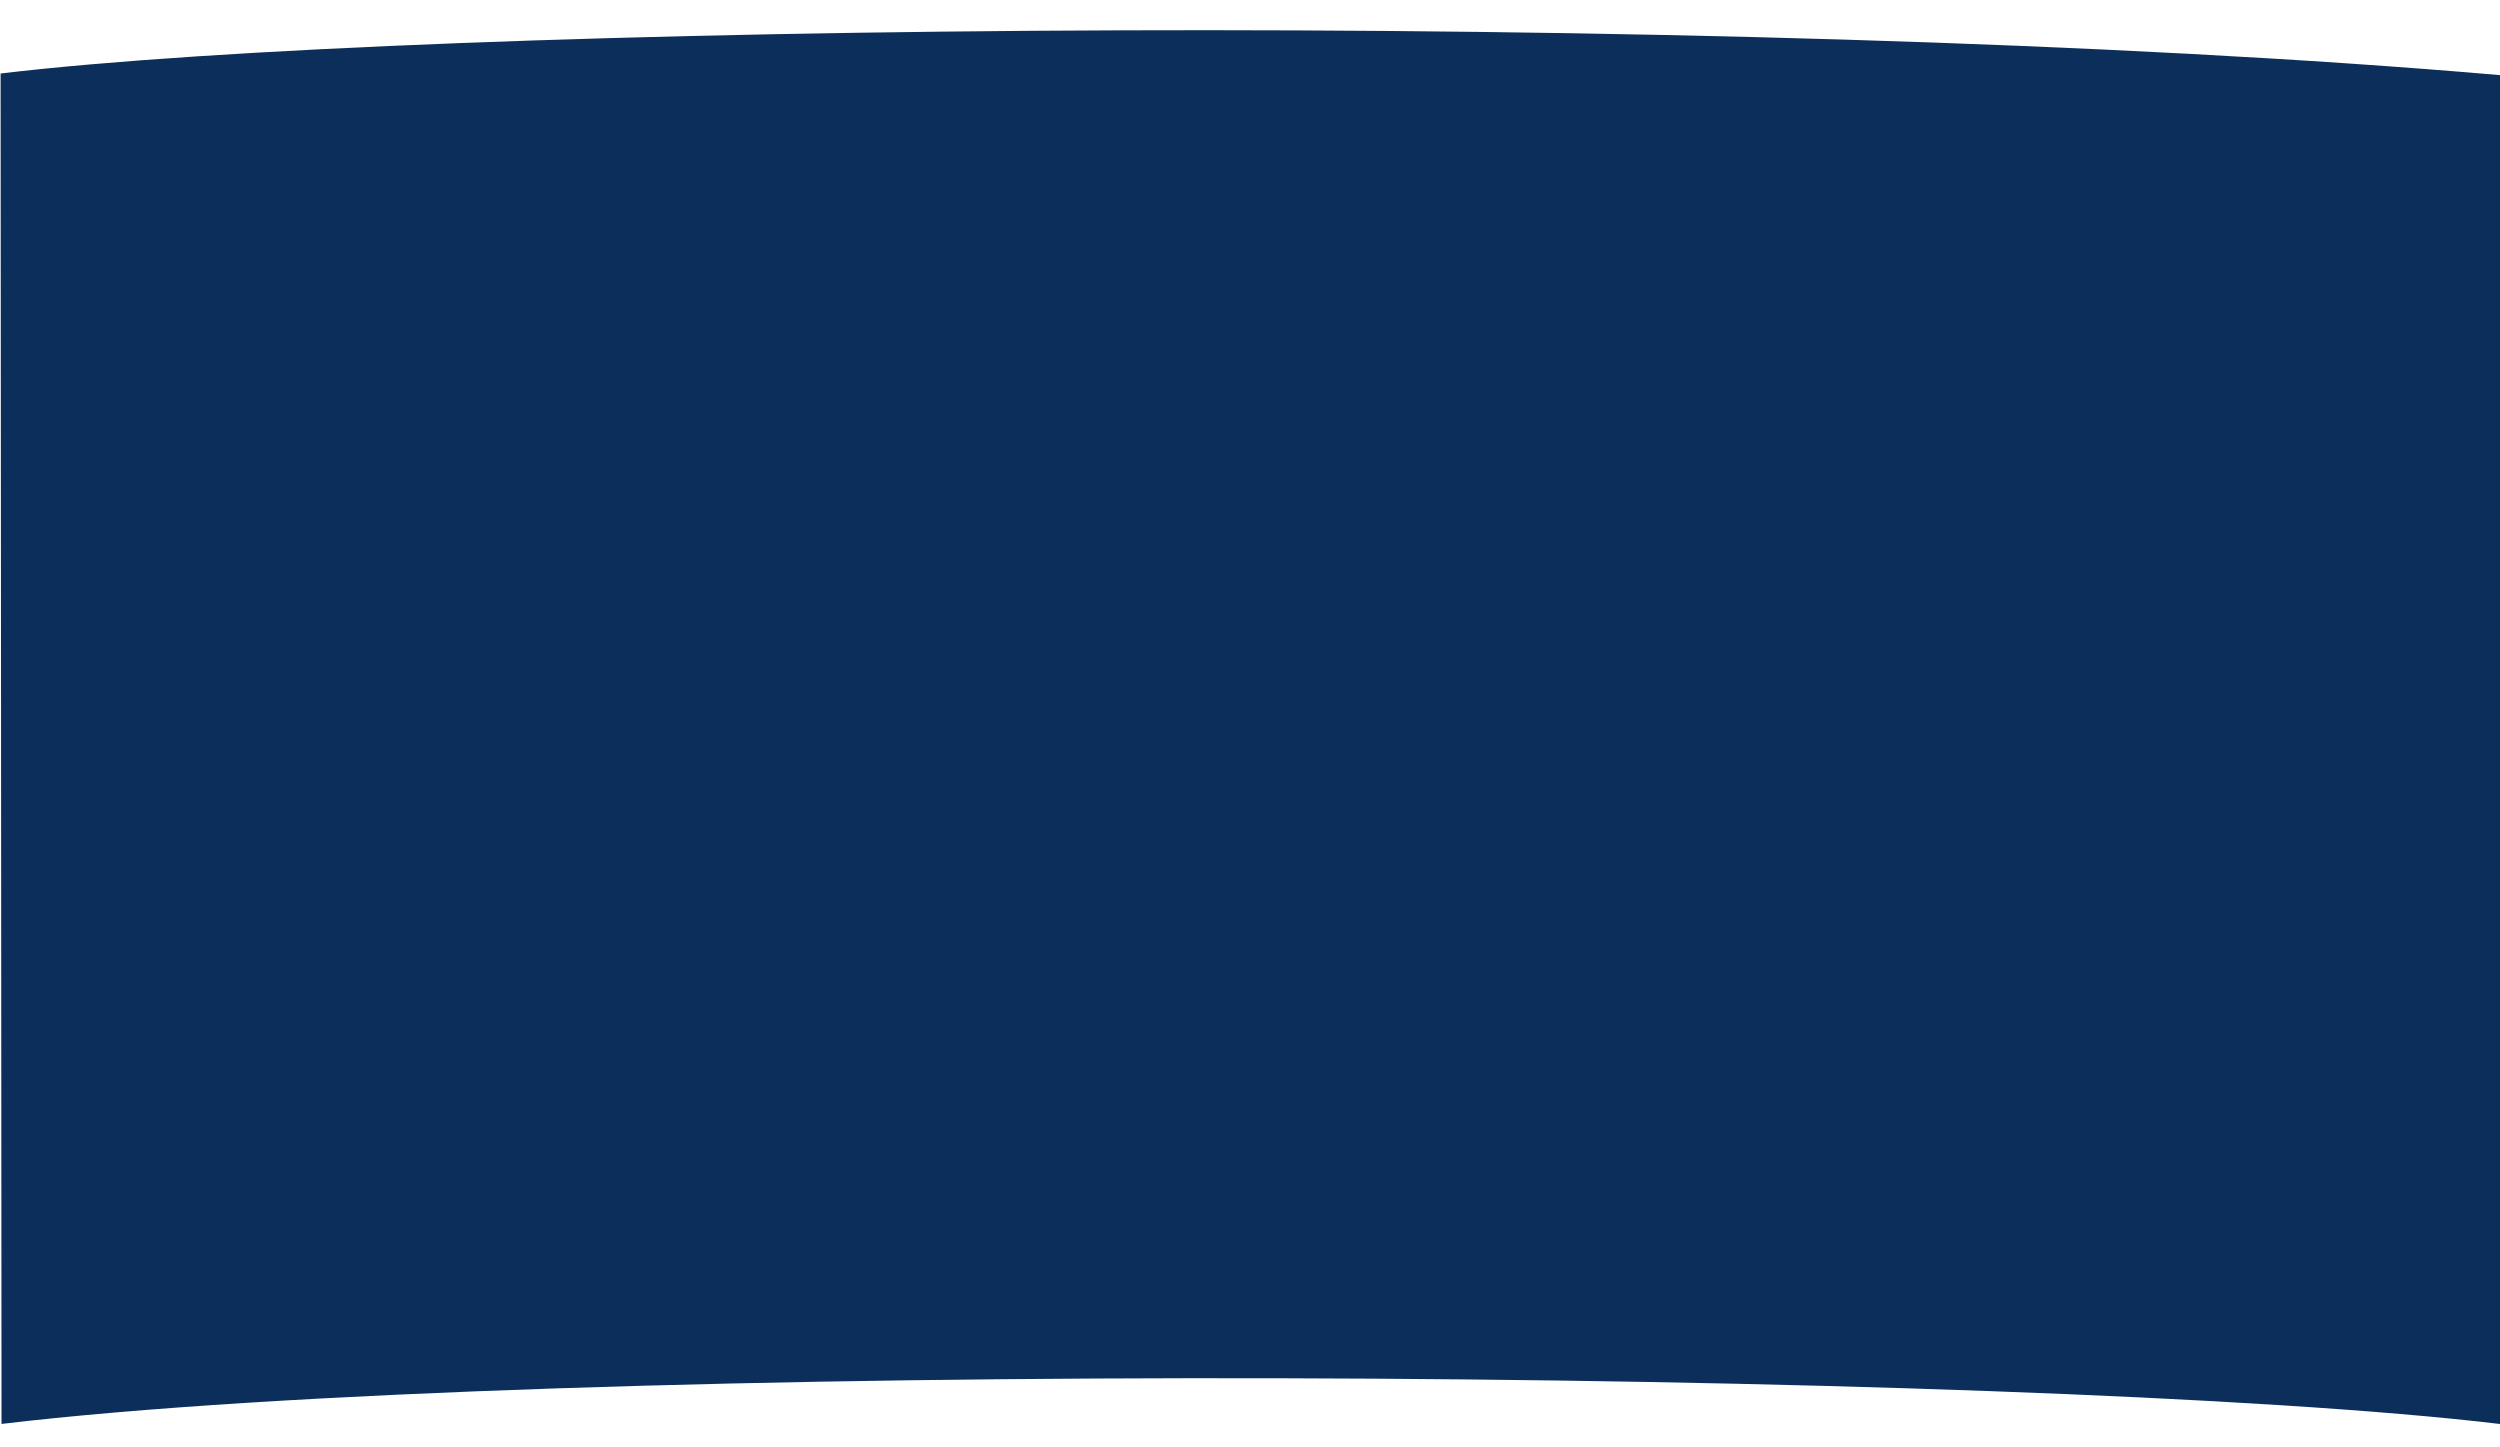 <?xml version="1.0" encoding="utf-8"?>
<!-- Generator: Adobe Illustrator 24.2.1, SVG Export Plug-In . SVG Version: 6.00 Build 0)  -->
<svg version="1.1" id="Camada_1" xmlns="http://www.w3.org/2000/svg" xmlns:xlink="http://www.w3.org/1999/xlink" x="0px" y="0px"
	 viewBox="0 0 1920 1111" style="enable-background:new 0 0 1920 1111;" xml:space="preserve">
<style type="text/css">
	.st0{fill:#0B2E5A;}
</style>
<path id="Caminho_7" class="st0" d="M1.17,1093.58c423.33-50.5,1557.81-43.02,1918.83,0.04V57.7
	C1327.64,6.34,322.66,17.74,0.46,56.46C0.46,78.6,1.17,1053.02,1.17,1093.58z"/>
</svg>
